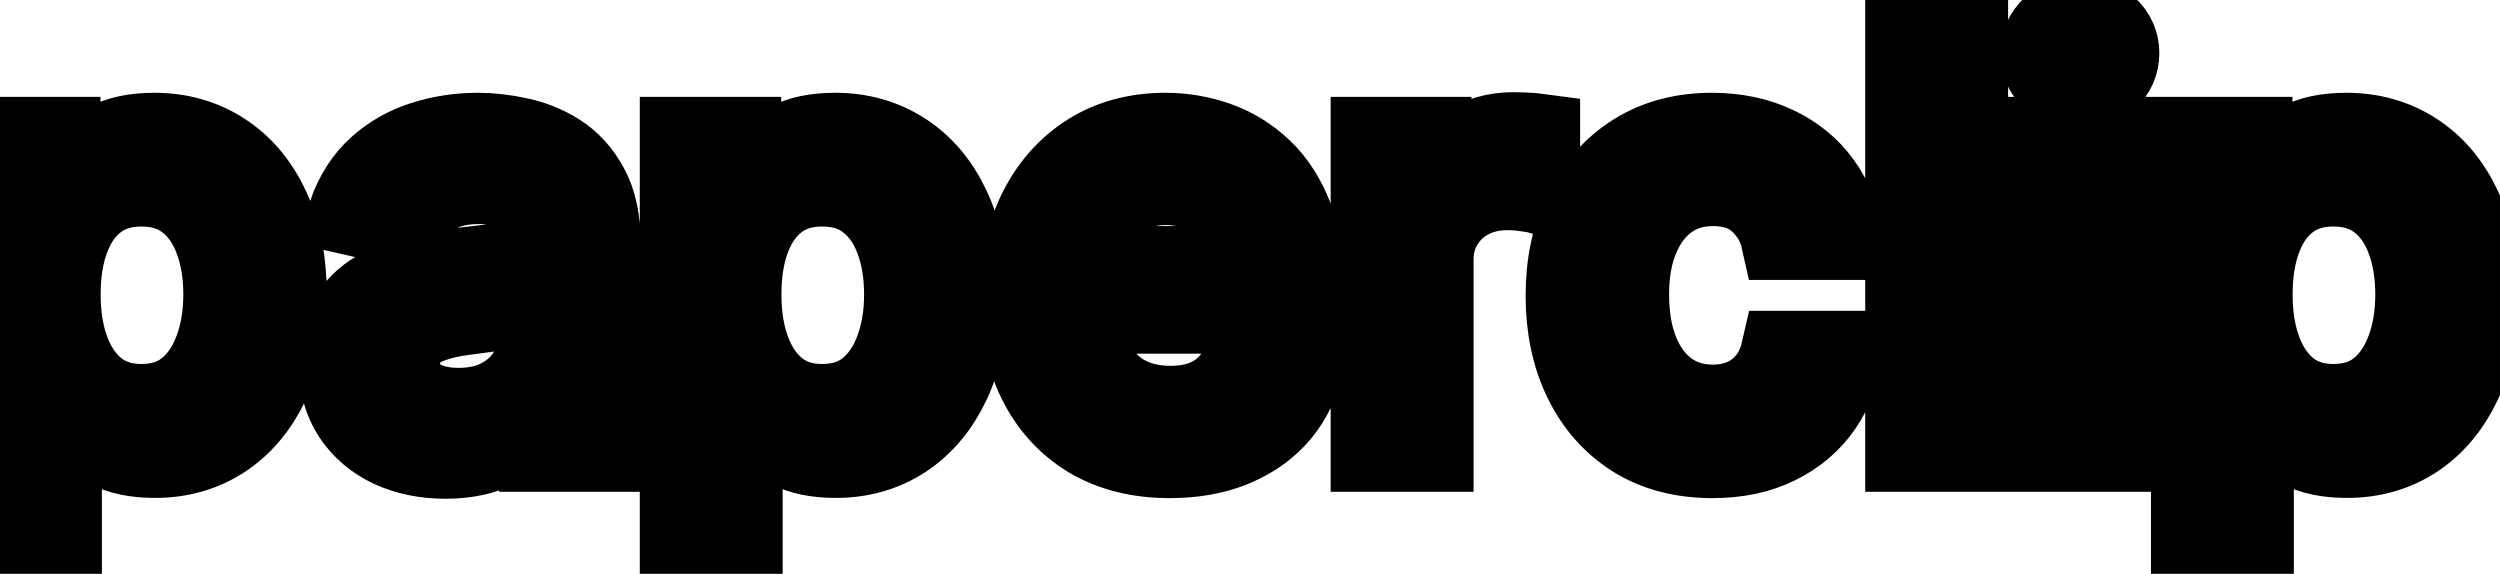 <svg viewBox="0 0 61 14" fill="none" stroke-width="2" stroke="currentColor" aria-hidden="true">
  <path d="M-0.001 13.864V3.364H1.451V4.602H1.575C1.661 4.442 1.786 4.259 1.948 4.05C2.111 3.841 2.336 3.659 2.624 3.503C2.913 3.344 3.294 3.264 3.768 3.264C4.384 3.264 4.934 3.42 5.418 3.732C5.902 4.043 6.282 4.492 6.557 5.079C6.835 5.665 6.974 6.371 6.974 7.197C6.974 8.022 6.837 8.73 6.562 9.32C6.287 9.906 5.909 10.359 5.428 10.677C4.948 10.992 4.399 11.149 3.783 11.149C3.319 11.149 2.939 11.071 2.644 10.915C2.353 10.76 2.124 10.577 1.958 10.369C1.792 10.16 1.665 9.974 1.575 9.812H1.486V13.864H-0.001ZM1.456 7.182C1.456 7.719 1.534 8.189 1.69 8.594C1.845 8.998 2.071 9.315 2.366 9.543C2.661 9.769 3.022 9.881 3.45 9.881C3.894 9.881 4.265 9.764 4.563 9.528C4.862 9.29 5.087 8.967 5.239 8.559C5.395 8.151 5.473 7.692 5.473 7.182C5.473 6.678 5.397 6.226 5.244 5.825C5.095 5.424 4.87 5.107 4.568 4.875C4.27 4.643 3.897 4.527 3.45 4.527C3.019 4.527 2.654 4.638 2.356 4.86C2.061 5.082 1.837 5.392 1.685 5.79C1.532 6.188 1.456 6.652 1.456 7.182ZM10.862 11.169C10.378 11.169 9.941 11.079 9.55 10.901C9.159 10.718 8.849 10.455 8.62 10.11C8.395 9.765 8.282 9.343 8.282 8.842C8.282 8.411 8.365 8.057 8.531 7.778C8.696 7.5 8.92 7.28 9.202 7.117C9.483 6.955 9.798 6.832 10.146 6.749C10.494 6.666 10.849 6.603 11.21 6.56C11.668 6.507 12.039 6.464 12.324 6.431C12.609 6.395 12.816 6.337 12.945 6.257C13.075 6.178 13.139 6.048 13.139 5.869V5.835C13.139 5.4 13.017 5.064 12.771 4.825C12.529 4.587 12.168 4.467 11.688 4.467C11.187 4.467 10.793 4.578 10.504 4.8C10.219 5.019 10.022 5.263 9.913 5.531L8.516 5.213C8.681 4.749 8.923 4.375 9.241 4.089C9.563 3.801 9.933 3.592 10.35 3.463C10.768 3.33 11.207 3.264 11.668 3.264C11.973 3.264 12.296 3.301 12.637 3.374C12.982 3.443 13.303 3.572 13.602 3.761C13.903 3.95 14.15 4.22 14.342 4.572C14.535 4.92 14.631 5.372 14.631 5.929V11H13.179V9.956H13.119C13.023 10.148 12.879 10.337 12.687 10.523C12.495 10.708 12.248 10.863 11.946 10.985C11.644 11.108 11.283 11.169 10.862 11.169ZM11.185 9.976C11.596 9.976 11.948 9.895 12.239 9.732C12.534 9.57 12.758 9.358 12.911 9.096C13.066 8.831 13.144 8.547 13.144 8.246V7.261C13.091 7.314 12.988 7.364 12.836 7.411C12.687 7.454 12.516 7.492 12.324 7.525C12.132 7.555 11.944 7.583 11.762 7.609C11.58 7.633 11.427 7.652 11.305 7.669C11.016 7.705 10.753 7.767 10.514 7.853C10.279 7.939 10.09 8.063 9.947 8.226C9.808 8.385 9.739 8.597 9.739 8.862C9.739 9.23 9.875 9.509 10.146 9.697C10.418 9.883 10.764 9.976 11.185 9.976ZM16.611 13.864V3.364H18.062V4.602H18.187C18.273 4.442 18.397 4.259 18.559 4.05C18.722 3.841 18.947 3.659 19.236 3.503C19.524 3.344 19.905 3.264 20.379 3.264C20.996 3.264 21.546 3.42 22.03 3.732C22.514 4.043 22.893 4.492 23.168 5.079C23.447 5.665 23.586 6.371 23.586 7.197C23.586 8.022 23.448 8.73 23.173 9.32C22.898 9.906 22.52 10.359 22.04 10.677C21.559 10.992 21.011 11.149 20.394 11.149C19.93 11.149 19.55 11.071 19.256 10.915C18.964 10.76 18.735 10.577 18.569 10.369C18.404 10.16 18.276 9.974 18.187 9.812H18.097V13.864H16.611ZM18.067 7.182C18.067 7.719 18.145 8.189 18.301 8.594C18.457 8.998 18.682 9.315 18.977 9.543C19.272 9.769 19.633 9.881 20.061 9.881C20.505 9.881 20.876 9.764 21.174 9.528C21.473 9.29 21.698 8.967 21.851 8.559C22.006 8.151 22.084 7.692 22.084 7.182C22.084 6.678 22.008 6.226 21.856 5.825C21.706 5.424 21.481 5.107 21.18 4.875C20.881 4.643 20.508 4.527 20.061 4.527C19.63 4.527 19.265 4.638 18.967 4.86C18.672 5.082 18.448 5.392 18.296 5.79C18.143 6.188 18.067 6.652 18.067 7.182ZM28.542 11.154C27.79 11.154 27.142 10.993 26.599 10.672C26.058 10.347 25.641 9.891 25.346 9.305C25.054 8.715 24.908 8.024 24.908 7.232C24.908 6.449 25.054 5.76 25.346 5.163C25.641 4.567 26.052 4.101 26.579 3.766C27.109 3.432 27.729 3.264 28.438 3.264C28.869 3.264 29.287 3.335 29.691 3.478C30.095 3.62 30.458 3.844 30.78 4.149C31.101 4.454 31.355 4.85 31.54 5.337C31.726 5.821 31.819 6.41 31.819 7.102V7.629H25.748V6.516H30.362C30.362 6.125 30.282 5.778 30.123 5.477C29.964 5.172 29.741 4.931 29.452 4.756C29.167 4.58 28.832 4.492 28.448 4.492C28.03 4.492 27.666 4.595 27.354 4.8C27.046 5.003 26.807 5.268 26.638 5.596C26.473 5.921 26.39 6.274 26.39 6.655V7.525C26.39 8.035 26.479 8.469 26.658 8.827C26.84 9.185 27.094 9.459 27.419 9.648C27.744 9.833 28.123 9.926 28.557 9.926C28.839 9.926 29.096 9.886 29.328 9.807C29.56 9.724 29.761 9.601 29.93 9.439C30.099 9.277 30.228 9.076 30.317 8.837L31.724 9.091C31.612 9.505 31.409 9.868 31.118 10.18C30.829 10.488 30.466 10.728 30.029 10.901C29.595 11.07 29.099 11.154 28.542 11.154ZM33.468 11V3.364H34.905V4.577H34.984C35.124 4.166 35.369 3.843 35.72 3.607C36.075 3.369 36.476 3.249 36.923 3.249C37.016 3.249 37.126 3.253 37.251 3.259C37.381 3.266 37.482 3.274 37.555 3.284V4.706C37.495 4.689 37.389 4.671 37.236 4.651C37.084 4.628 36.932 4.616 36.779 4.616C36.428 4.616 36.115 4.691 35.84 4.84C35.568 4.986 35.352 5.19 35.193 5.452C35.034 5.71 34.955 6.005 34.955 6.337V11H33.468ZM41.784 11.154C41.045 11.154 40.409 10.987 39.875 10.652C39.345 10.314 38.937 9.848 38.652 9.255C38.367 8.662 38.225 7.982 38.225 7.217C38.225 6.441 38.37 5.757 38.662 5.163C38.954 4.567 39.365 4.101 39.895 3.766C40.425 3.432 41.05 3.264 41.769 3.264C42.349 3.264 42.866 3.372 43.321 3.587C43.775 3.799 44.141 4.098 44.419 4.482C44.701 4.867 44.868 5.316 44.921 5.83H43.475C43.395 5.472 43.213 5.163 42.928 4.905C42.646 4.646 42.268 4.517 41.794 4.517C41.38 4.517 41.017 4.626 40.705 4.845C40.397 5.061 40.157 5.369 39.985 5.77C39.812 6.168 39.726 6.638 39.726 7.182C39.726 7.739 39.81 8.219 39.98 8.624C40.149 9.028 40.387 9.341 40.696 9.563C41.007 9.785 41.373 9.896 41.794 9.896C42.076 9.896 42.331 9.845 42.56 9.742C42.792 9.636 42.986 9.485 43.142 9.29C43.301 9.094 43.412 8.859 43.475 8.584H44.921C44.868 9.078 44.708 9.518 44.439 9.906C44.171 10.294 43.811 10.599 43.36 10.821C42.913 11.043 42.388 11.154 41.784 11.154ZM47.998 0.818V11H46.511V0.818H47.998ZM49.997 11V3.364H51.484V11H49.997ZM50.748 2.185C50.489 2.185 50.267 2.099 50.082 1.927C49.9 1.751 49.808 1.542 49.808 1.3C49.808 1.055 49.9 0.846 50.082 0.674C50.267 0.498 50.489 0.411 50.748 0.411C51.007 0.411 51.227 0.498 51.409 0.674C51.595 0.846 51.688 1.055 51.688 1.3C51.688 1.542 51.595 1.751 51.409 1.927C51.227 2.099 51.007 2.185 50.748 2.185ZM53.484 13.864V3.364H54.935V4.602H55.06C55.146 4.442 55.27 4.259 55.432 4.05C55.595 3.841 55.82 3.659 56.109 3.503C56.397 3.344 56.778 3.264 57.252 3.264C57.869 3.264 58.419 3.42 58.903 3.732C59.387 4.043 59.766 4.492 60.041 5.079C60.32 5.665 60.459 6.371 60.459 7.197C60.459 8.022 60.321 8.73 60.046 9.32C59.771 9.906 59.393 10.359 58.913 10.677C58.432 10.992 57.883 11.149 57.267 11.149C56.803 11.149 56.423 11.071 56.129 10.915C55.837 10.76 55.608 10.577 55.443 10.369C55.277 10.16 55.149 9.974 55.06 9.812H54.97V13.864H53.484ZM54.94 7.182C54.94 7.719 55.018 8.189 55.174 8.594C55.33 8.998 55.555 9.315 55.85 9.543C56.145 9.769 56.506 9.881 56.934 9.881C57.378 9.881 57.749 9.764 58.048 9.528C58.346 9.29 58.571 8.967 58.724 8.559C58.88 8.151 58.957 7.692 58.957 7.182C58.957 6.678 58.881 6.226 58.729 5.825C58.58 5.424 58.354 5.107 58.053 4.875C57.754 4.643 57.381 4.527 56.934 4.527C56.503 4.527 56.139 4.638 55.84 4.86C55.545 5.082 55.322 5.392 55.169 5.79C55.017 6.188 54.94 6.652 54.94 7.182Z" fill="black"/>
</svg>
